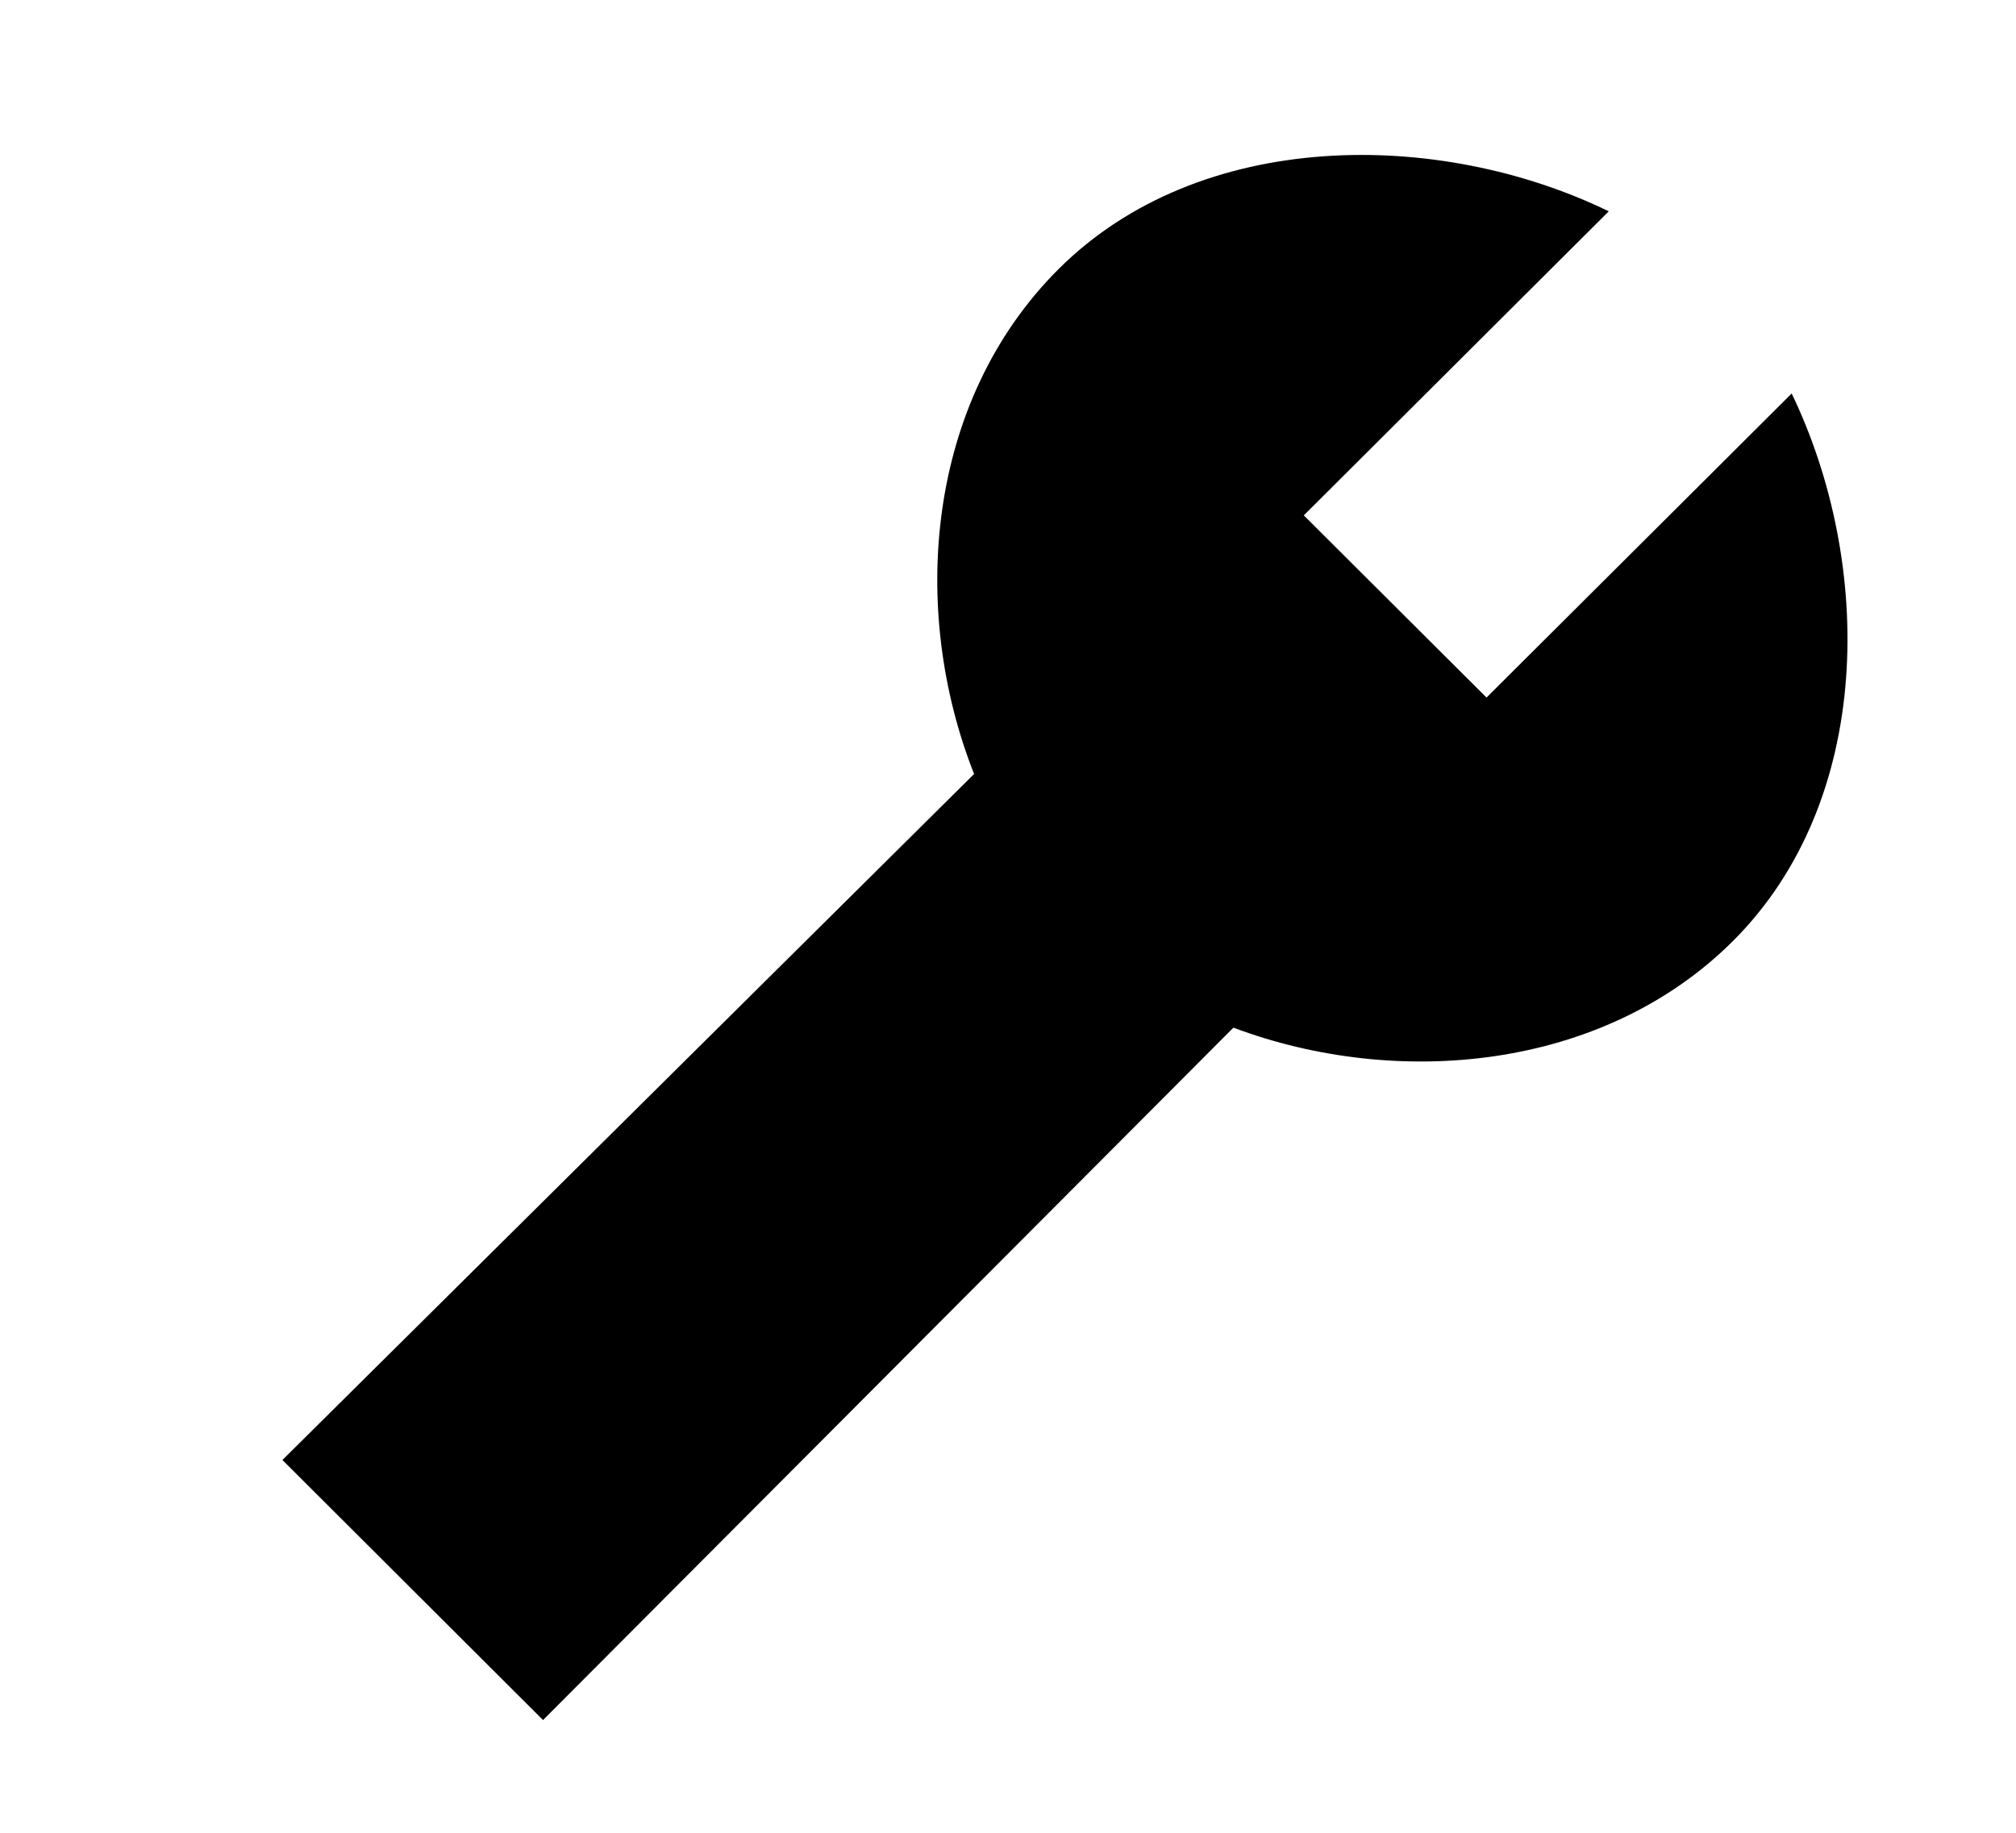 <svg width="11" height="10" viewBox="0 0 11 10" fill="none" xmlns="http://www.w3.org/2000/svg">
<g clip-path="url(#clip0_201_9435)">
<path d="M5.315 4.223L1.541 7.966L2.963 9.385L6.73 5.607C7.615 5.94 8.741 5.846 9.455 5.135C10.226 4.367 10.224 3.077 9.776 2.147L8.111 3.806L7.114 2.812L8.778 1.153C7.85 0.702 6.547 0.699 5.776 1.468C5.051 2.191 4.961 3.328 5.315 4.223Z" fill="black"/>
</g>
<defs>
<clipPath id="clip0_201_9435">
<rect width="9.759" height="9.759" fill="white" transform="translate(0.931 0.235)"/>
</clipPath>
</defs>
</svg>
